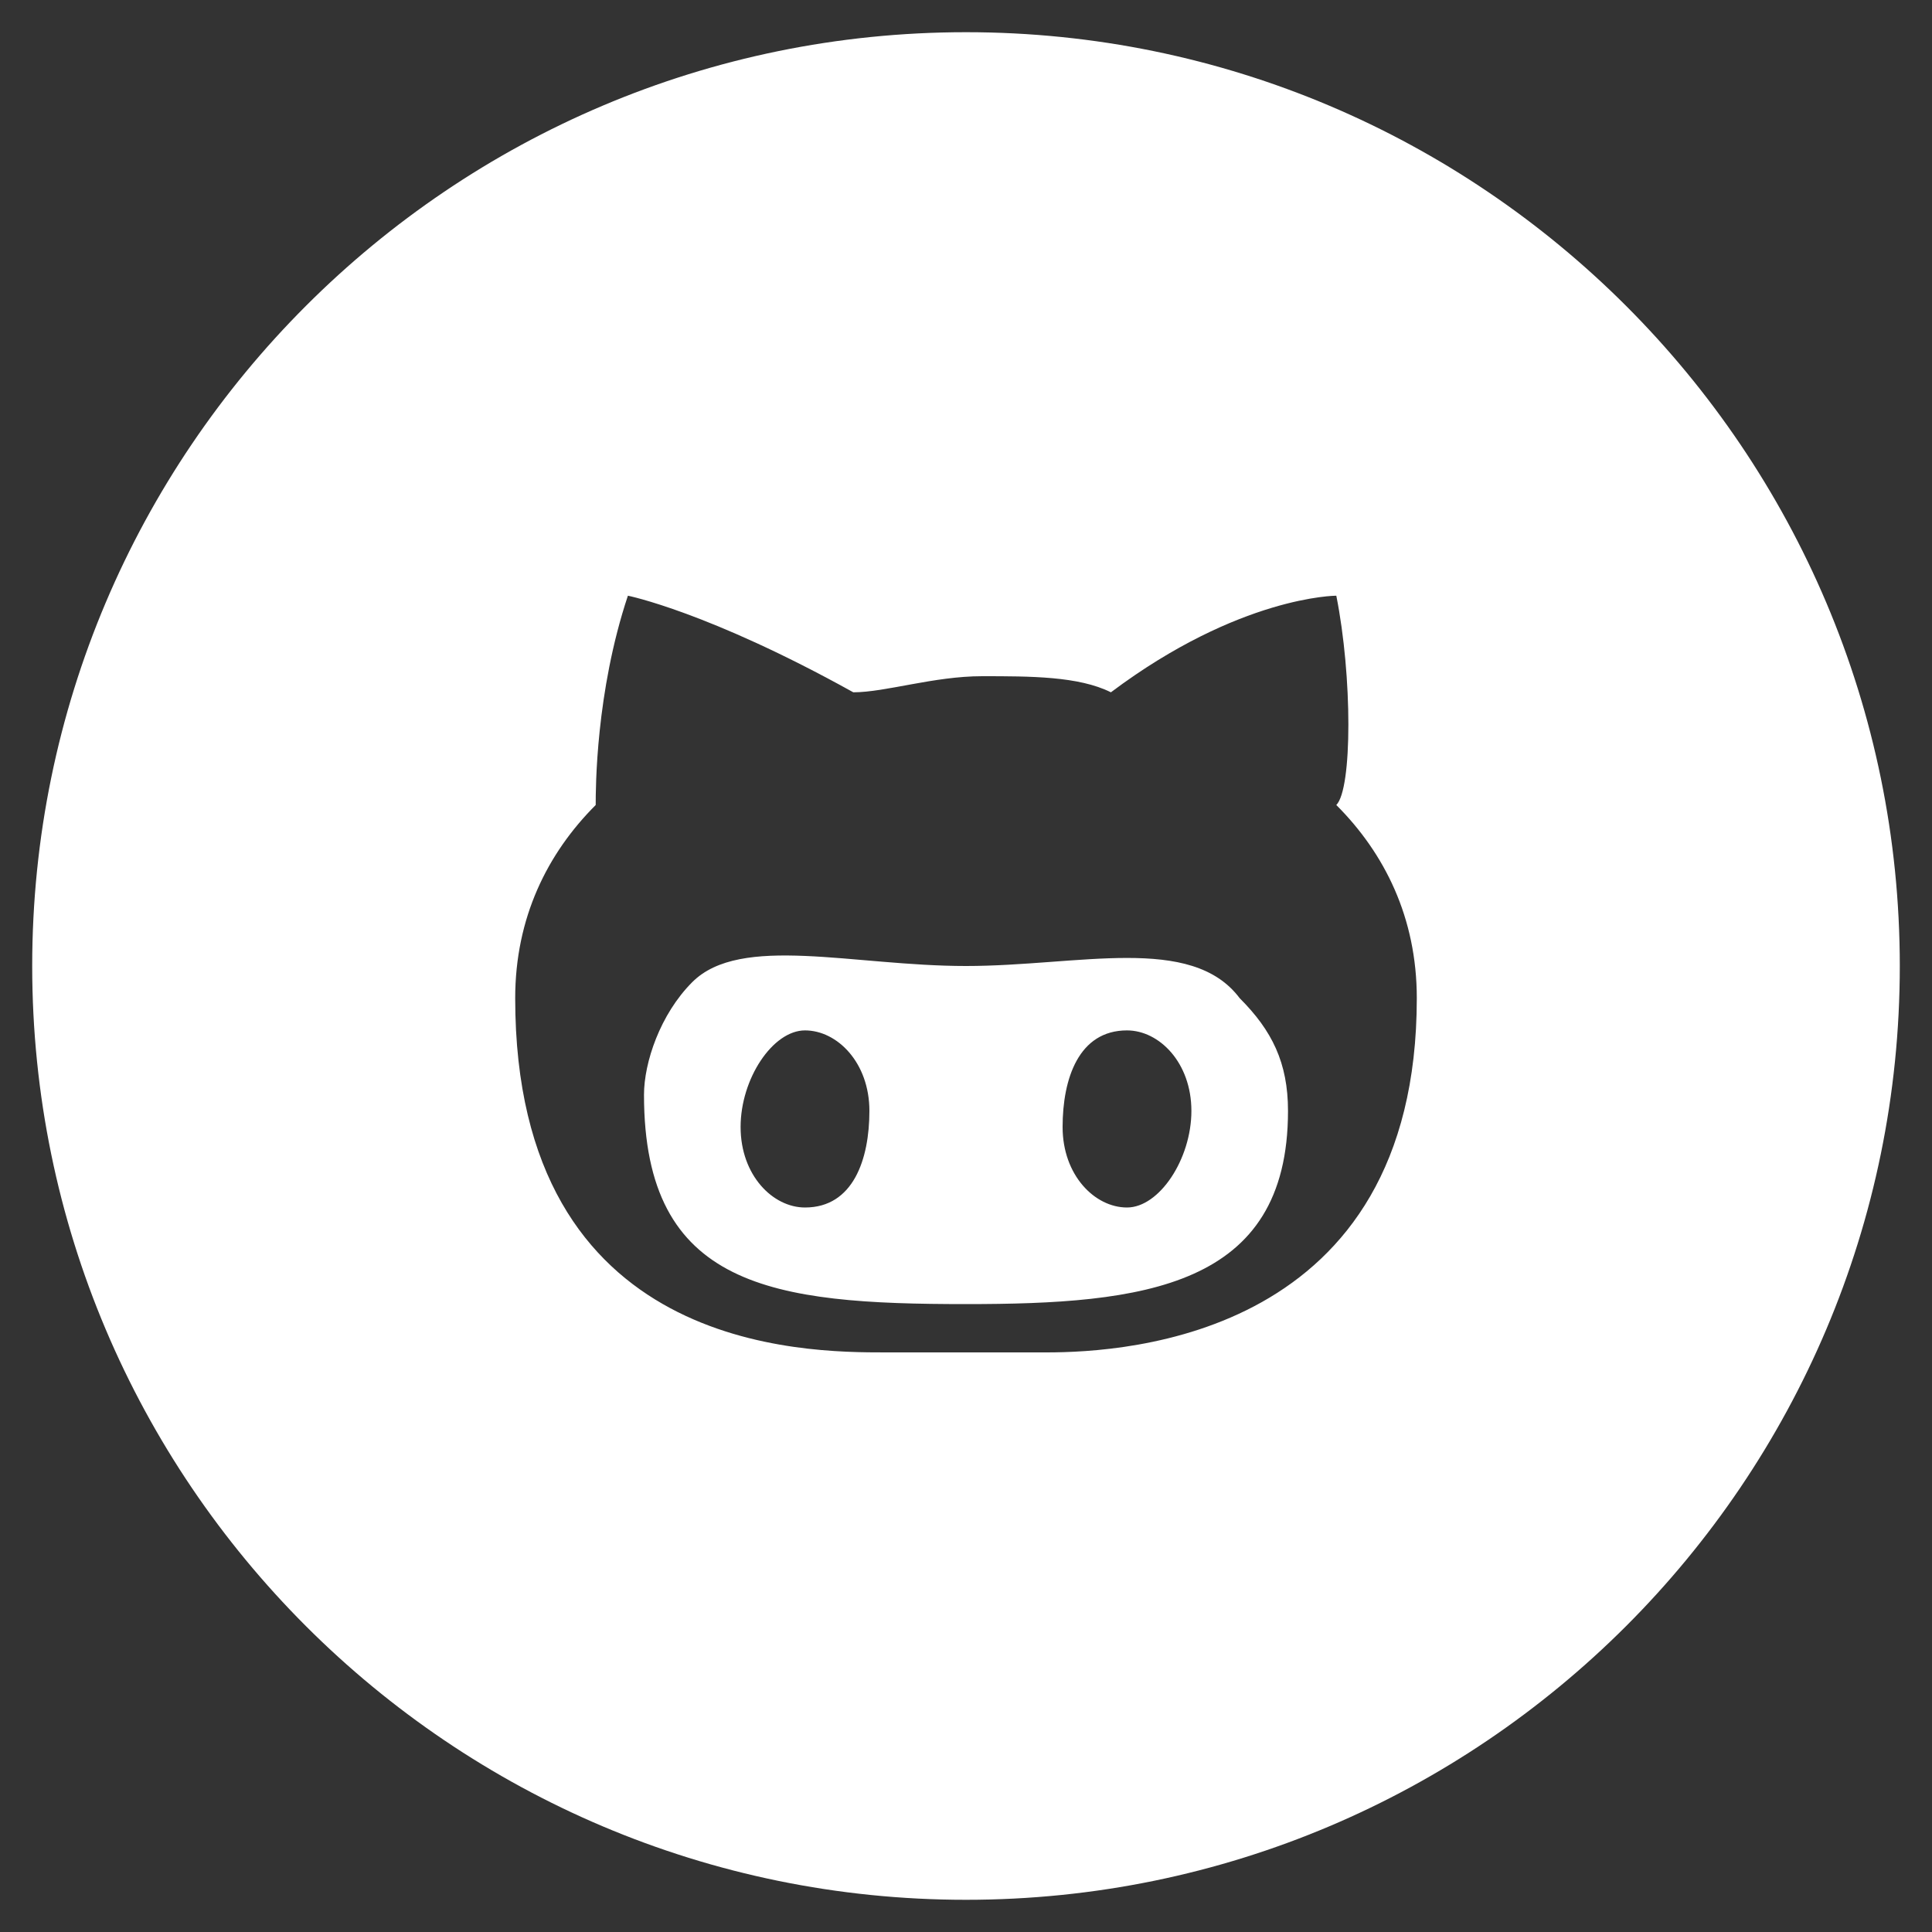 <?xml version="1.0" encoding="utf-8"?>
<!-- Generator: Adobe Illustrator 27.3.0, SVG Export Plug-In . SVG Version: 6.00 Build 0)  -->
<svg version="1.1" id="Layer_1" xmlns="http://www.w3.org/2000/svg" xmlns:xlink="http://www.w3.org/1999/xlink" x="0px" y="0px"
	 viewBox="0 0 12 12" style="enable-background:new 0 0 12 12;" xml:space="preserve">
<rect x="0" y="0" width="12" height="12" fill="#333333" stroke="none"/>
<style type="text/css">
	.st0{fill:#FFFFFF;}
</style>
<path class="st0" d="M6,6L6,6C5.3,6,4.6,5.8,4.3,6.1C4.1,6.3,4,6.6,4,6.8C4,8,4.8,8.1,6,8.1h0c1.1,0,2-0.1,2-1.2
	c0-0.3-0.1-0.5-0.3-0.7C7.4,5.8,6.7,6,6,6z M5,7.5c-0.2,0-0.4-0.2-0.4-0.5S4.8,6.4,5,6.4s0.4,0.2,0.4,0.5C5.4,7.2,5.3,7.5,5,7.5z
	 M7,7.5c-0.2,0-0.4-0.2-0.4-0.5S6.7,6.4,7,6.4c0.2,0,0.4,0.2,0.4,0.5C7.4,7.2,7.2,7.5,7,7.5z M6,0.2C2.8,0.2,0.2,2.8,0.2,6
	s2.6,5.8,5.8,5.8s5.8-2.6,5.8-5.8S9.2,0.2,6,0.2z M6.5,8.4c-0.1,0-0.3,0-0.5,0c-0.2,0-0.4,0-0.5,0c-0.5,0-2.3,0-2.3-2.2
	c0-0.5,0.2-0.9,0.5-1.2c0-0.1,0-0.7,0.2-1.3c0,0,0.5,0.1,1.4,0.6c0.2,0,0.5-0.1,0.8-0.1c0.3,0,0.6,0,0.8,0.1
	c0.8-0.6,1.4-0.6,1.4-0.6C8.4,4.2,8.4,4.9,8.3,5c0.3,0.3,0.5,0.7,0.5,1.2C8.8,8.3,7,8.4,6.5,8.4z"/>
</svg>
